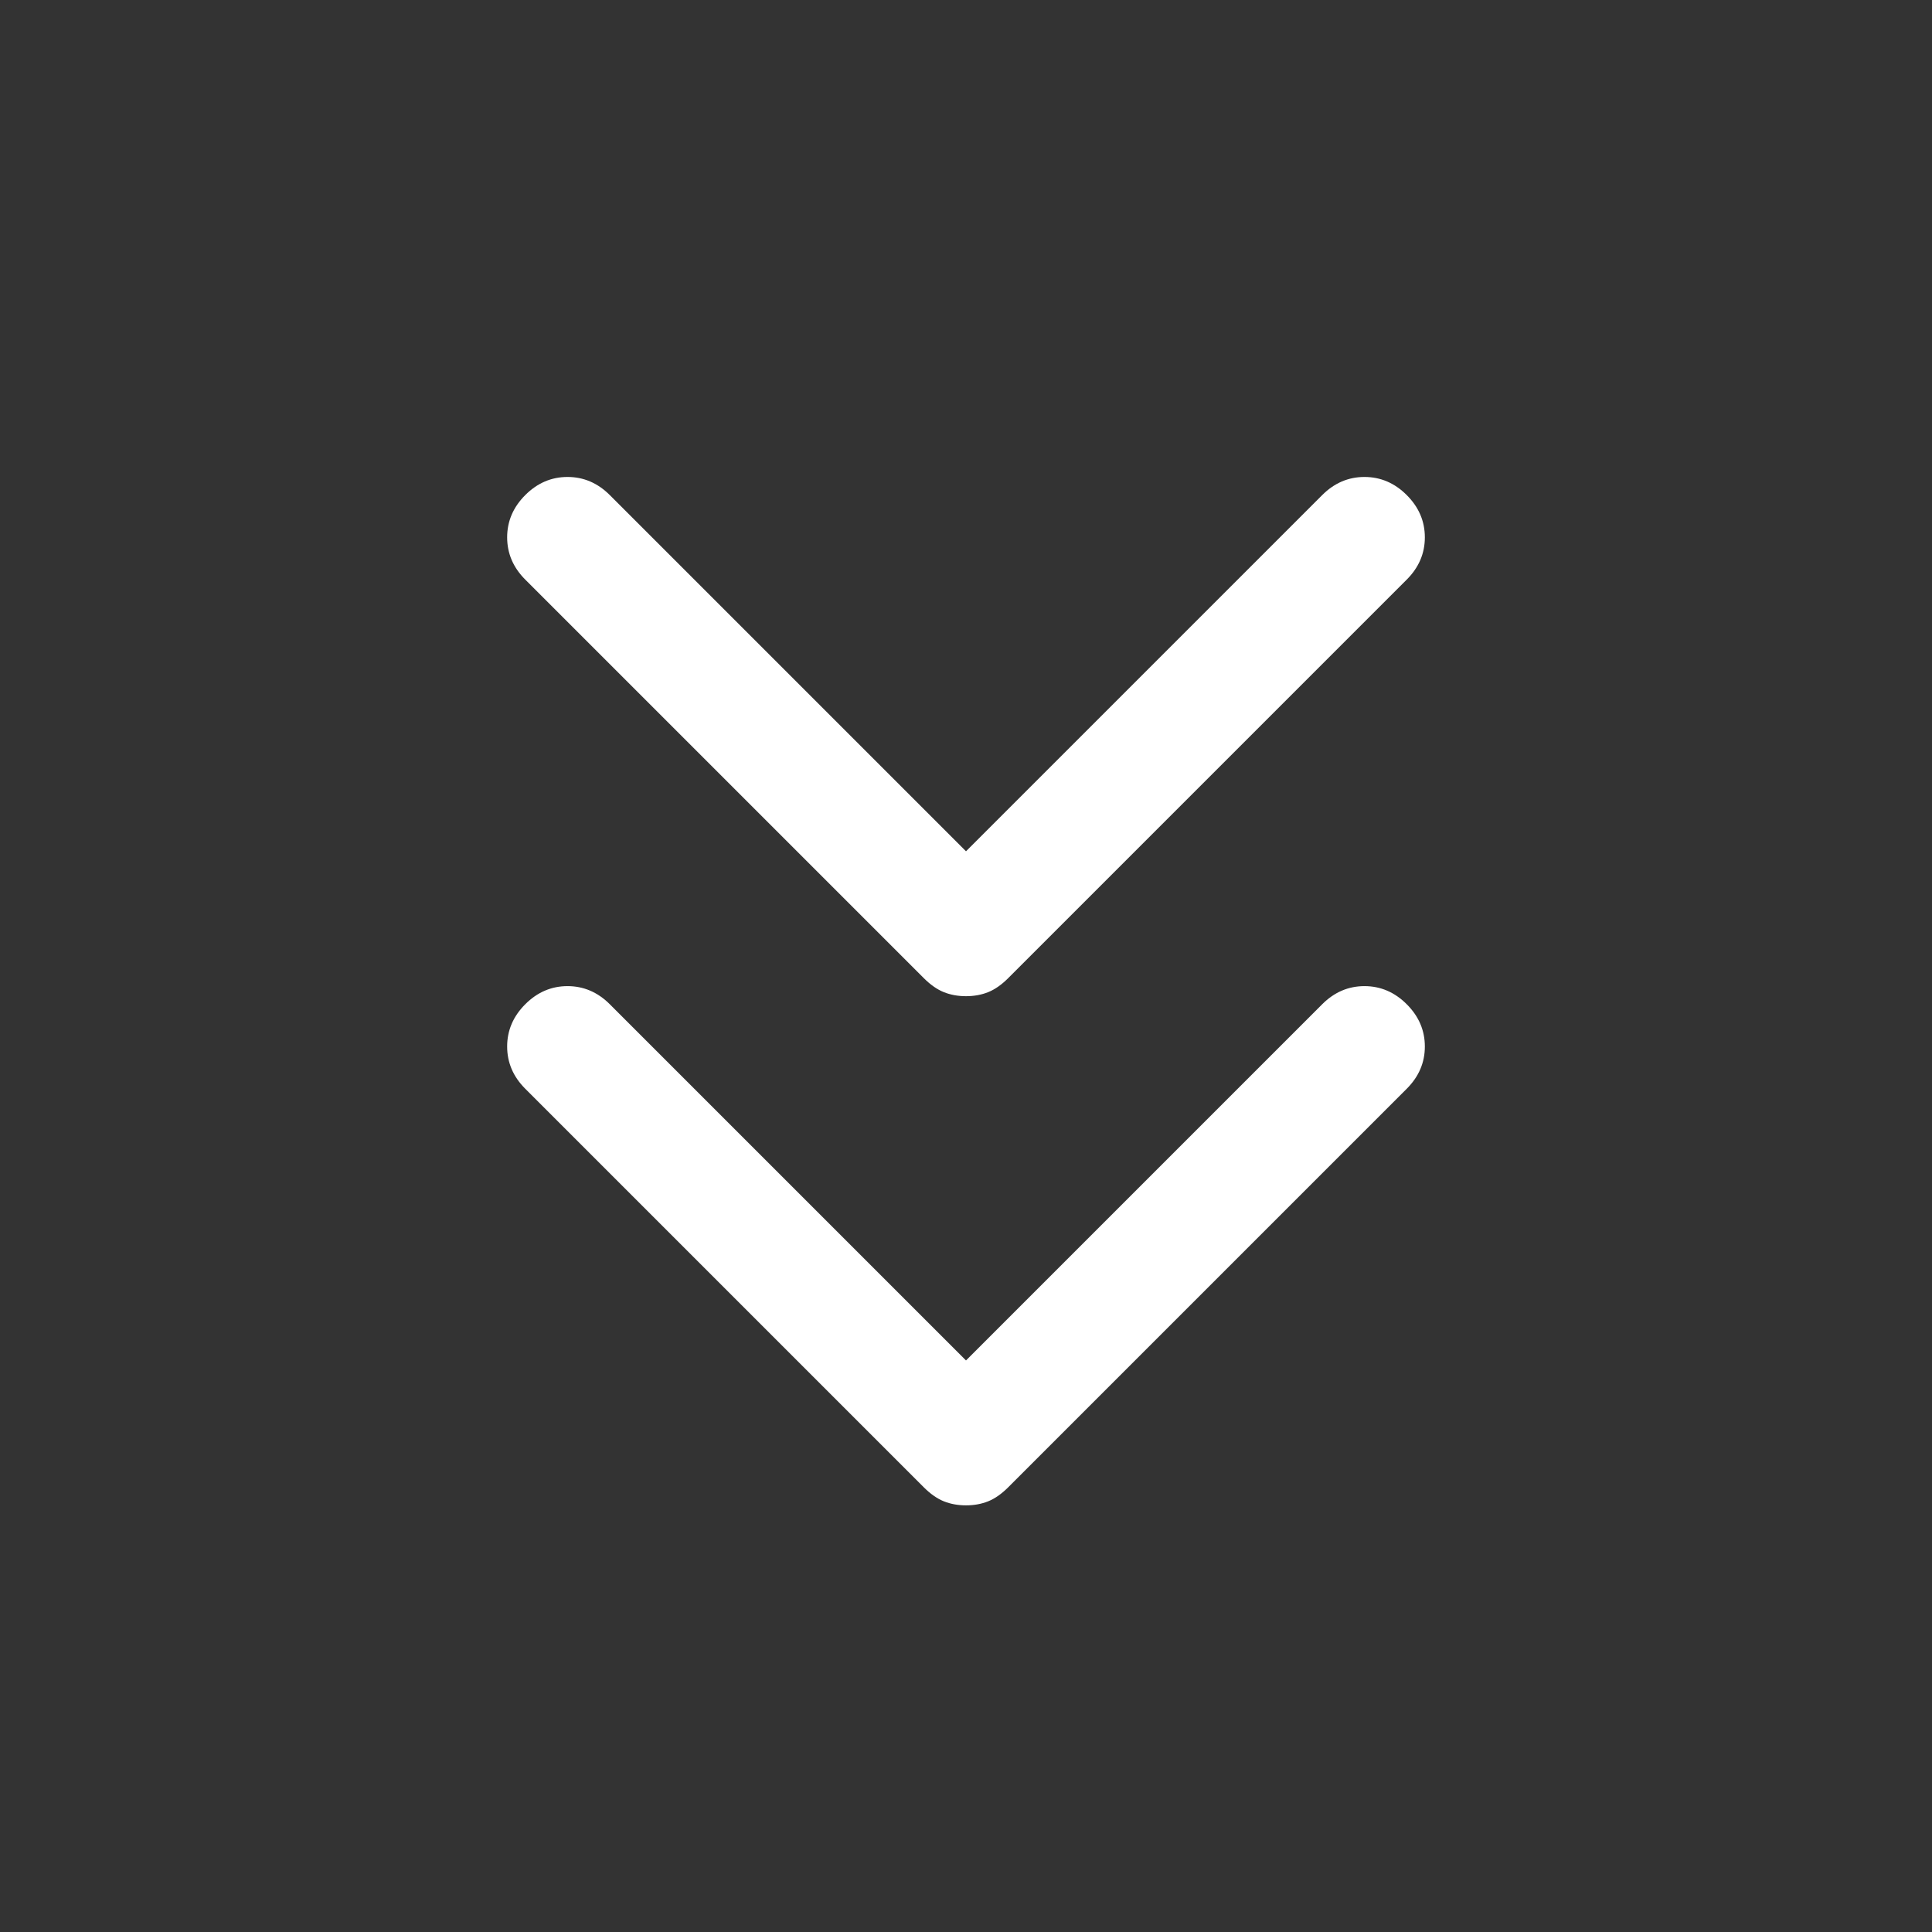 <svg xmlns="http://www.w3.org/2000/svg" height="48" width="48"><rect width="100%" height="100%" fill="#333333" stroke="none"/><path fill="#fff" d="M24 24.75q-.3 0-.55-.1-.25-.1-.5-.35l-9.9-9.9q-.45-.45-.45-1.05 0-.6.45-1.05.45-.45 1.05-.45.6 0 1.05.45L24 21.15l8.85-8.85q.45-.45 1.05-.45.6 0 1.05.45.45.45.45 1.05 0 .6-.45 1.05l-9.9 9.9q-.25.25-.5.35-.25.1-.55.1Zm0 12.65q-.3 0-.55-.1-.25-.1-.5-.35l-9.9-9.9q-.45-.45-.45-1.05 0-.6.45-1.05.45-.45 1.05-.45.6 0 1.05.45L24 33.8l8.85-8.85q.45-.45 1.05-.45.6 0 1.05.45.45.45.45 1.05 0 .6-.45 1.05l-9.9 9.9q-.25.25-.5.35-.25.1-.55.1Z"/></svg>
